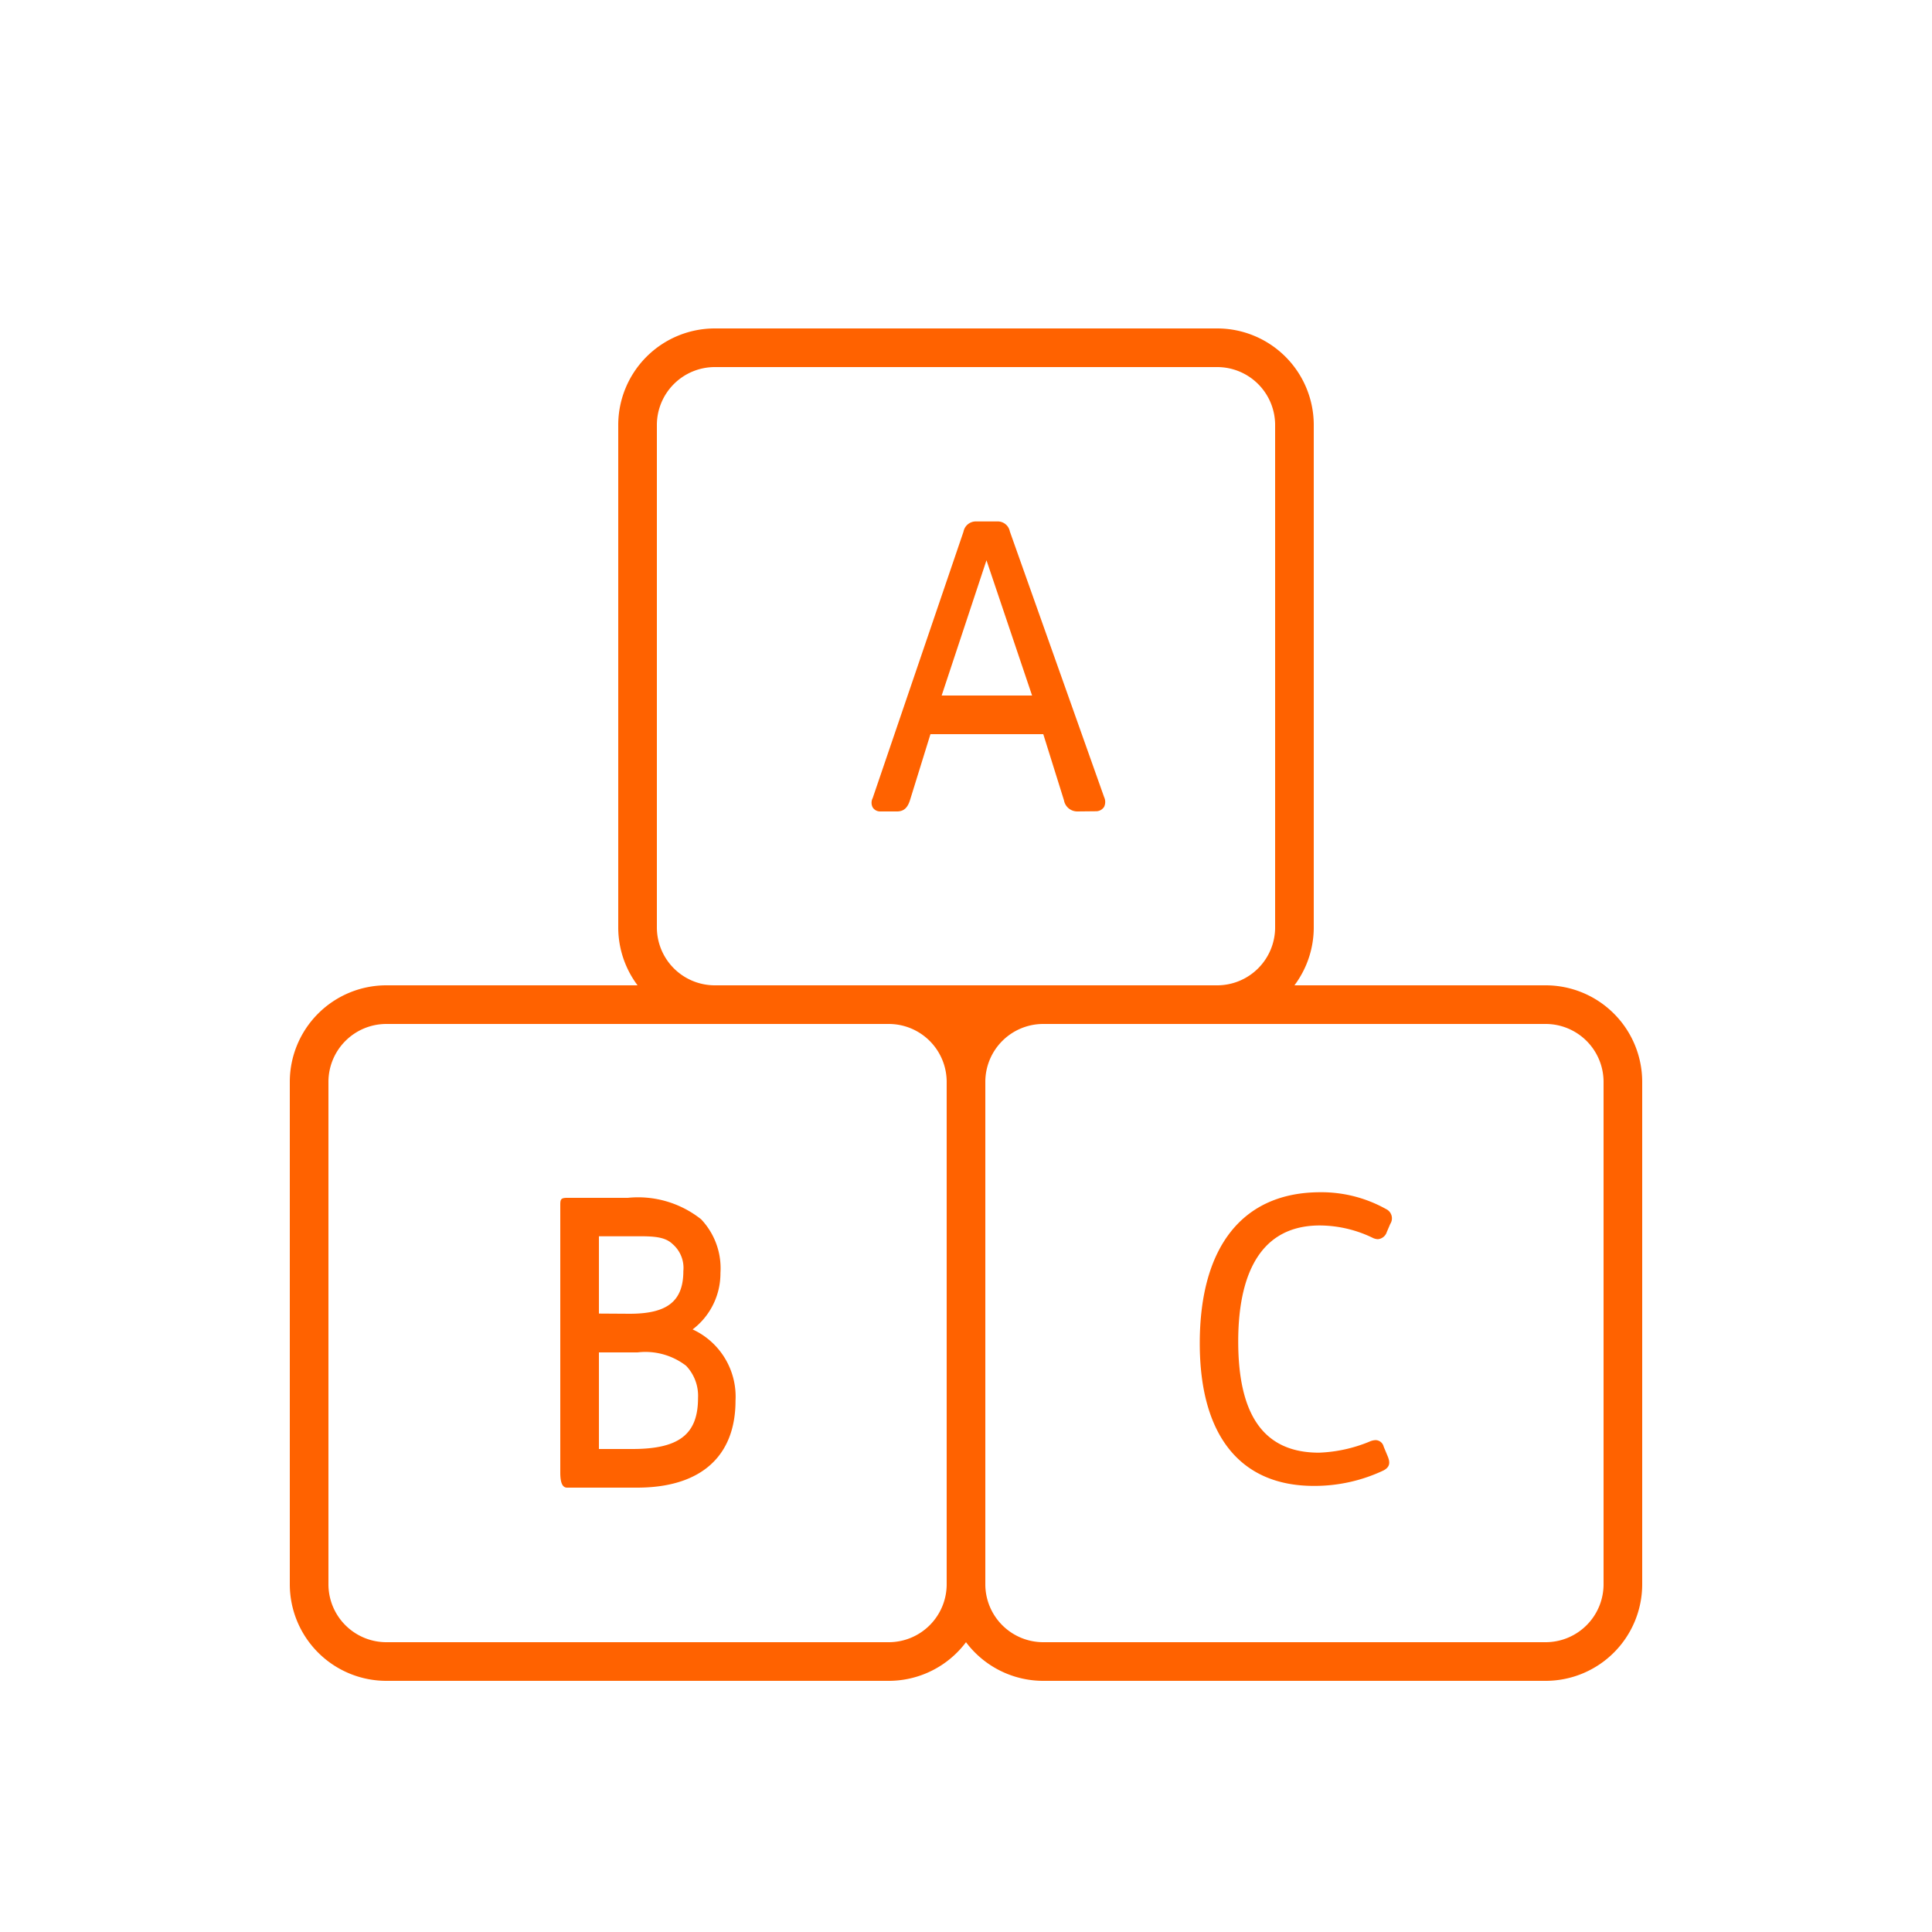 <svg id="Layer_1" data-name="Layer 1" xmlns="http://www.w3.org/2000/svg" viewBox="0 0 100 100"><title>line-abc</title><path d="M46,53a3,3,0,0,1,3,3V82a3,3,0,0,1-3,3H20a3,3,0,0,1-3-3V56a3,3,0,0,1,3-3H46m0-2H20a5,5,0,0,0-5,5V82a5,5,0,0,0,5,5H46a5,5,0,0,0,5-5V56a5,5,0,0,0-5-5Z" fill="#ff6200"/><path d="M80,53a3,3,0,0,1,3,3V82a3,3,0,0,1-3,3H54a3,3,0,0,1-3-3V56a3,3,0,0,1,3-3H80m0-2H54a5,5,0,0,0-5,5V82a5,5,0,0,0,5,5H80a5,5,0,0,0,5-5V56a5,5,0,0,0-5-5Z" fill="#ff6200"/><path d="M63,19a3,3,0,0,1,3,3V48a3,3,0,0,1-3,3H37a3,3,0,0,1-3-3V22a3,3,0,0,1,3-3H63m0-2H37a5,5,0,0,0-5,5V48a5,5,0,0,0,5,5H63a5,5,0,0,0,5-5V22a5,5,0,0,0-5-5Z" fill="#ff6200"/><path d="M55.76,42a.7.7,0,0,1-.69-.58L54,38H48.16l-1.06,3.42c-.11.34-.28.58-.67.58h-.88a.45.45,0,0,1-.38-.21.52.52,0,0,1,0-.48l4.7-13.79a.65.65,0,0,1,.67-.53H51.6a.64.64,0,0,1,.67.52l4.88,13.75a.59.59,0,0,1,0,.5.49.49,0,0,1-.41.23Zm-2.34-6-2.36-7-2.32,7Z" fill="#ff6200"/><path d="M51.6,27.32c.3,0,.4.08.48.32L57,41.37c.08.24,0,.36-.26.36h-.94c-.32,0-.42-.08-.5-.32L54.14,38H48l-1.1,3.44c-.08.24-.16.32-.48.32h-.88c-.24,0-.3-.14-.22-.36L50,27.64c.08-.24.18-.32.48-.32Zm2.1,9.28-2.64-7.82-2.6,7.82Z" fill="#ff6200"/><path d="M29.35,77c-.33,0-.35-.5-.35-.81V62.42c0-.32,0-.42.35-.42h3.14a5.25,5.25,0,0,1,3.8,1.11,3.69,3.69,0,0,1,1,2.78,3.64,3.64,0,0,1-1.44,2.92,3.83,3.83,0,0,1,2.22,3.69c0,2.85-1.76,4.5-5.1,4.5Zm3.38-2c2.42,0,3.4-.76,3.4-2.64a2.25,2.25,0,0,0-.62-1.67A3.45,3.45,0,0,0,33,70H31v5Zm-.14-7c1.9,0,2.78-.61,2.78-2.21a1.63,1.63,0,0,0-.56-1.4c-.47-.45-1.21-.4-2.32-.4H31v4Z" fill="#ff6200"/><path d="M29.35,76.51a.3.3,0,0,1-.34-.32V62.42a.3.3,0,0,1,.34-.32h3.14a5.11,5.11,0,0,1,3.66,1.1,3.53,3.53,0,0,1,1,2.66,3.42,3.42,0,0,1-1.68,3,3.46,3.46,0,0,1,2.46,3.5c0,3.2-2.22,4.16-4.9,4.16Zm3.24-8c2,0,3-.88,3-2.54a2.43,2.43,0,0,0-.62-1.8,3.42,3.42,0,0,0-2.46-.72H30.55v5.06Zm.14,6.74c2.14,0,3.6-.58,3.6-2.84a2.56,2.56,0,0,0-.68-1.86,3.62,3.62,0,0,0-2.68-.8H30.55v5.5Z" fill="#ff6200"/><path d="M68,76.91c-3.81,0-5.9-2.62-5.9-7.38,0-5,2.22-7.82,6.24-7.82a6.85,6.85,0,0,1,3.4.87.53.53,0,0,1,.22.77l-.18.42a.53.53,0,0,1-.46.37.65.65,0,0,1-.27-.07,6.33,6.33,0,0,0-2.74-.64c-3.49,0-4.22,3.24-4.22,6,0,3.88,1.37,5.76,4.18,5.76a7.53,7.53,0,0,0,2.61-.57.86.86,0,0,1,.32-.08.44.44,0,0,1,.42.34l.2.48c.13.31.15.56-.21.75A8.35,8.35,0,0,1,68,76.91Z" fill="#ff6200"/><path d="M62.34,69.53c0-4.52,1.82-7.62,6-7.62a6.61,6.61,0,0,1,3.3.84c.24.14.24.28.14.52l-.18.42c-.12.26-.24.3-.46.2a6.54,6.54,0,0,0-2.82-.66c-2.88,0-4.42,2.18-4.42,6.16,0,4.14,1.58,6,4.38,6A7.8,7.8,0,0,0,71,74.77c.24-.1.38-.12.48.14l.2.48c.12.28.1.38-.12.5a8.15,8.15,0,0,1-3.52.82C64.3,76.71,62.34,74.07,62.34,69.53Z" fill="#ff6200"/></svg>